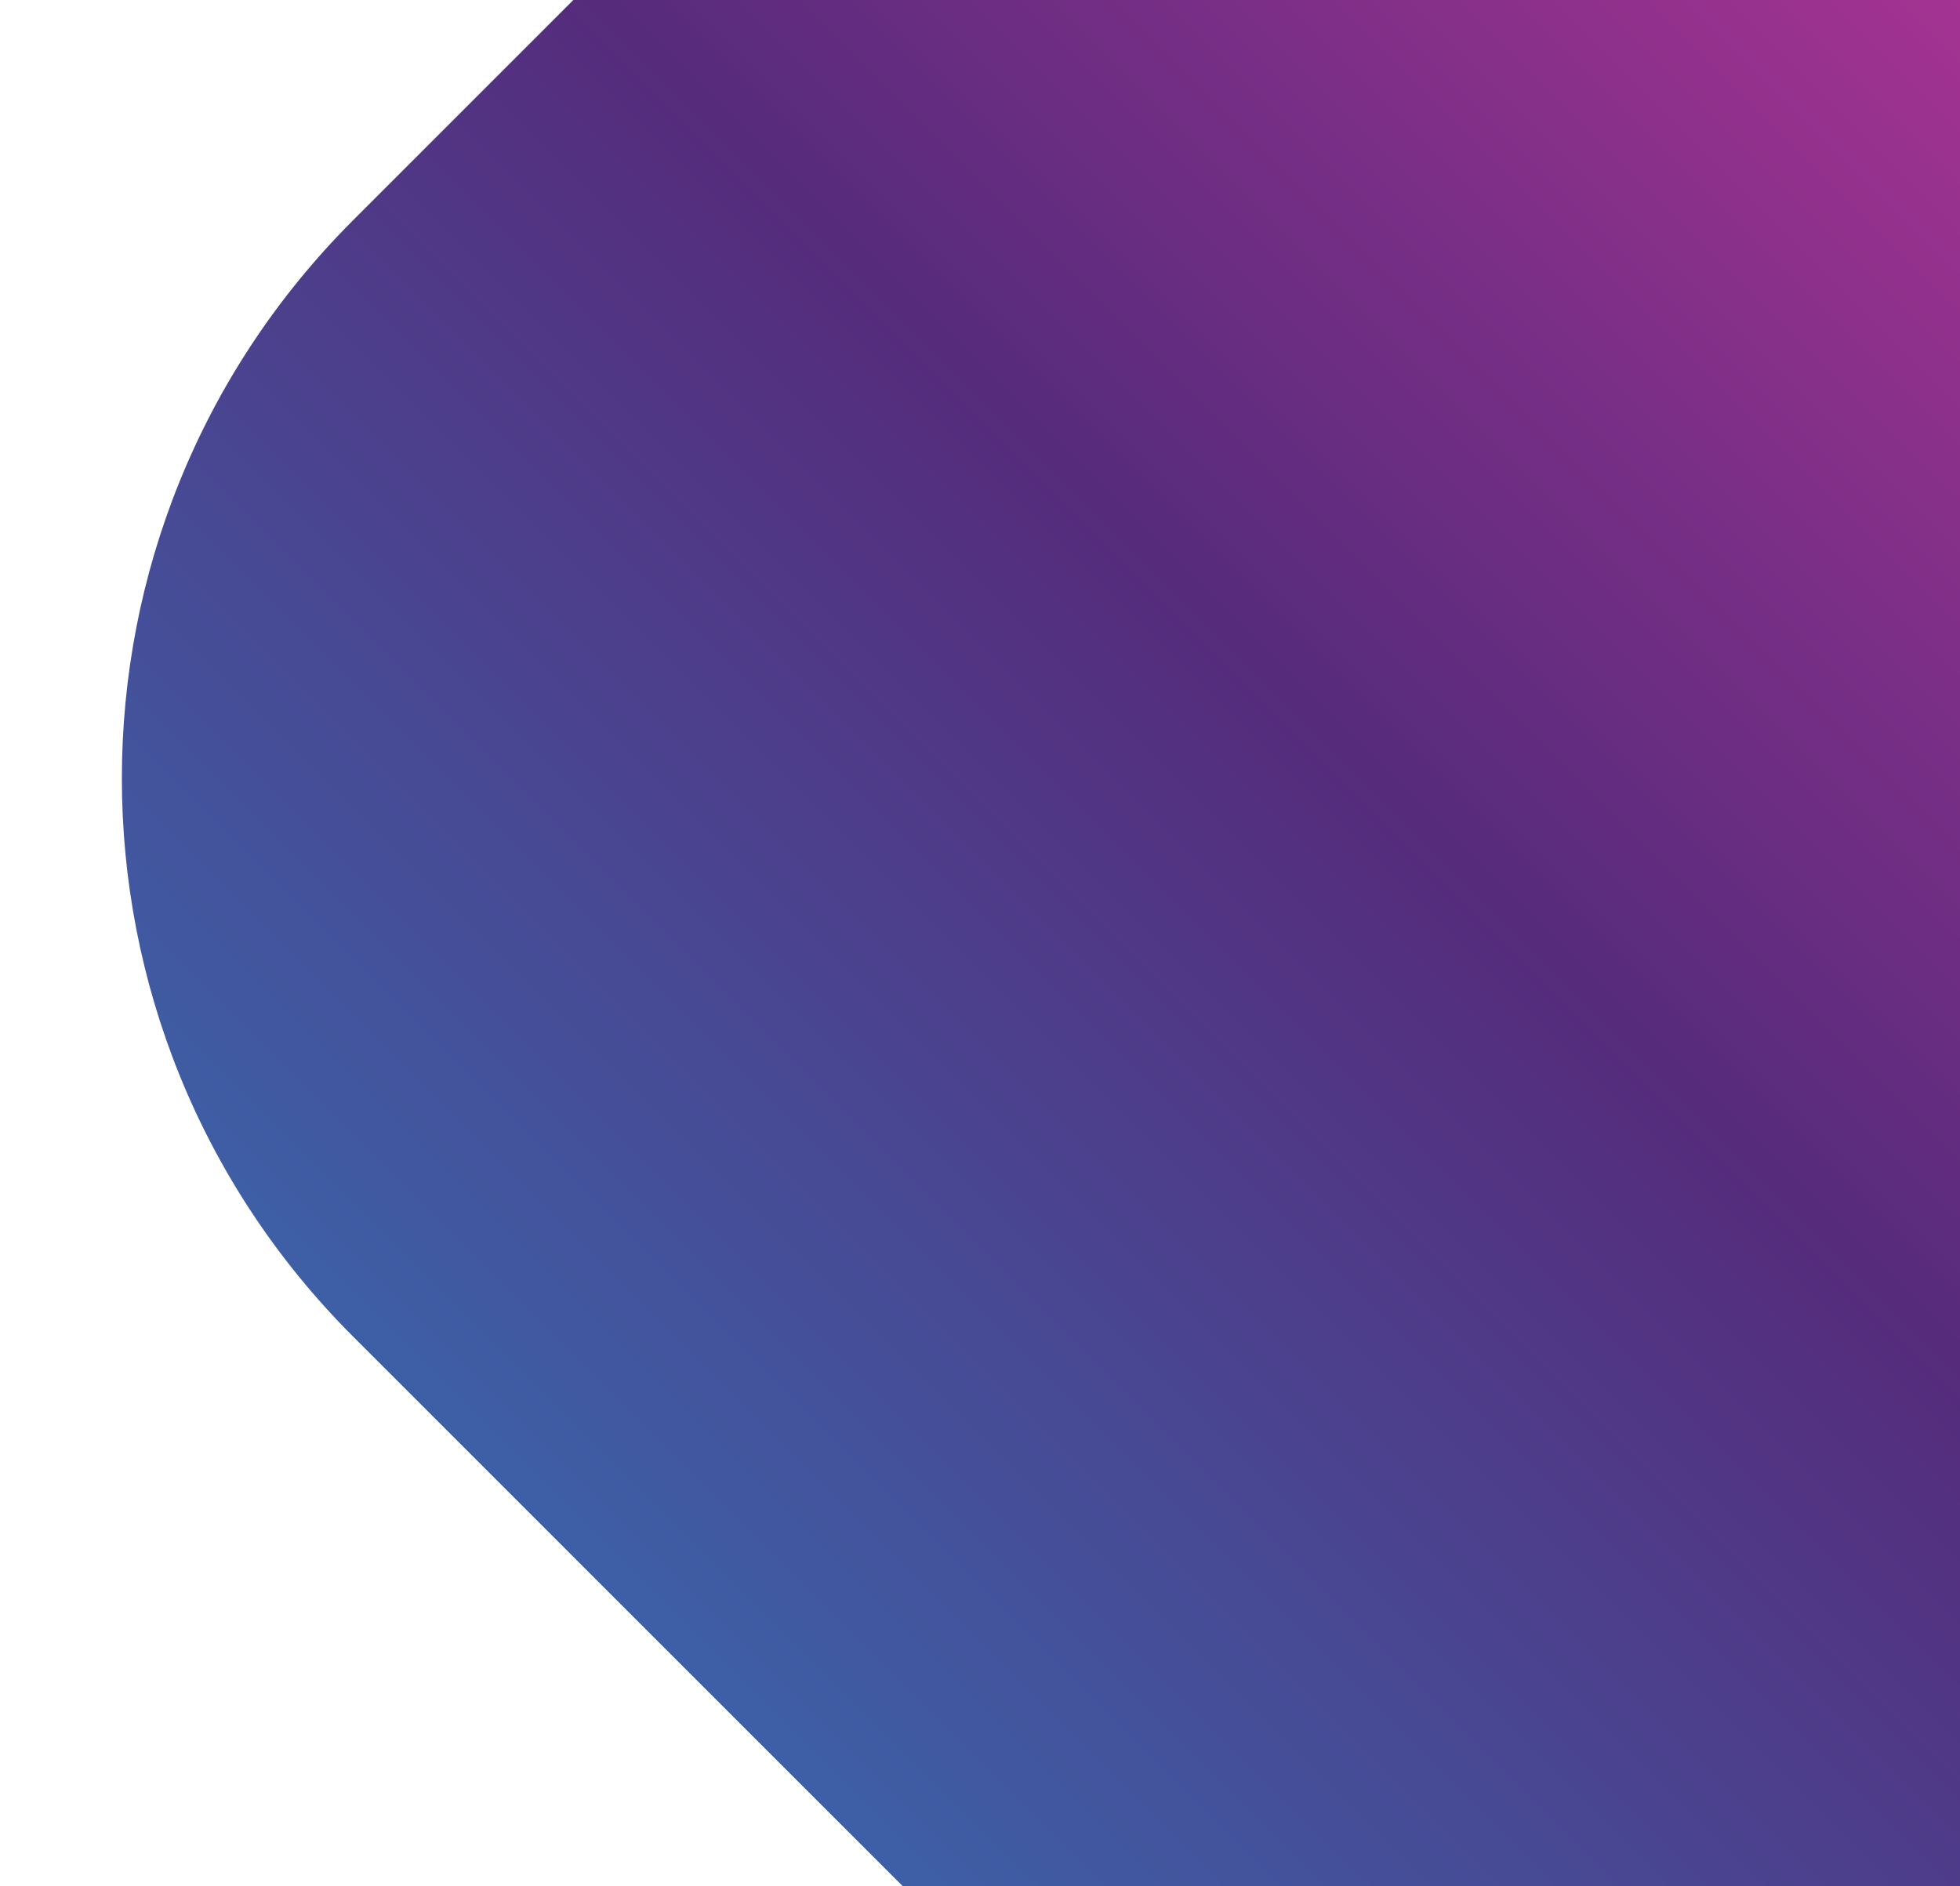 <svg width="1197" height="1152" viewBox="0 0 1197 1152" fill="none" xmlns="http://www.w3.org/2000/svg">
    <g filter="url(#filter0_d)">
        <path fill-rule="evenodd" clip-rule="evenodd" d="M1238.39 -240.413L1579.3 100.524C1767.58 288.818 1767.58 594.102 1579.3 782.396L1238.39 1123.33C1050.1 1311.63 744.835 1311.63 556.551 1123.33L215.636 782.396C27.354 594.102 27.354 288.818 215.636 100.524L556.551 -240.413C744.835 -428.707 1050.1 -428.707 1238.39 -240.413Z" fill="url(#paint0_linear)"/>
    </g>
    <defs>
        <filter id="filter0_d" x="0.425" y="-421.634" width="1794.09" height="1794.19" filterUnits="userSpaceOnUse" color-interpolation-filters="sRGB">
            <feFlood flood-opacity="0" result="BackgroundImageFix"/>
            <feColorMatrix in="SourceAlpha" type="matrix" values="0 0 0 0 0 0 0 0 0 0 0 0 0 0 0 0 0 0 127 0"/>
            <feOffset dy="34"/>
            <feGaussianBlur stdDeviation="37"/>
            <feColorMatrix type="matrix" values="0 0 0 0 0.176 0 0 0 0 0.03 0 0 0 0 0.221 0 0 0 0.25 0"/>
            <feBlend mode="normal" in2="BackgroundImageFix" result="effect1_dropShadow"/>
            <feBlend mode="normal" in="SourceGraphic" in2="effect1_dropShadow" result="shape"/>
        </filter>
        <linearGradient id="paint0_linear" x1="897.5" y1="-1303.5" x2="-847.5" y2="441.5" gradientUnits="userSpaceOnUse">
            <stop stop-color="#FF3CAC"/>
            <stop offset="0.517" stop-color="#562B7C"/>
            <stop offset="1" stop-color="#2B86C5"/>
        </linearGradient>
    </defs>
</svg>
